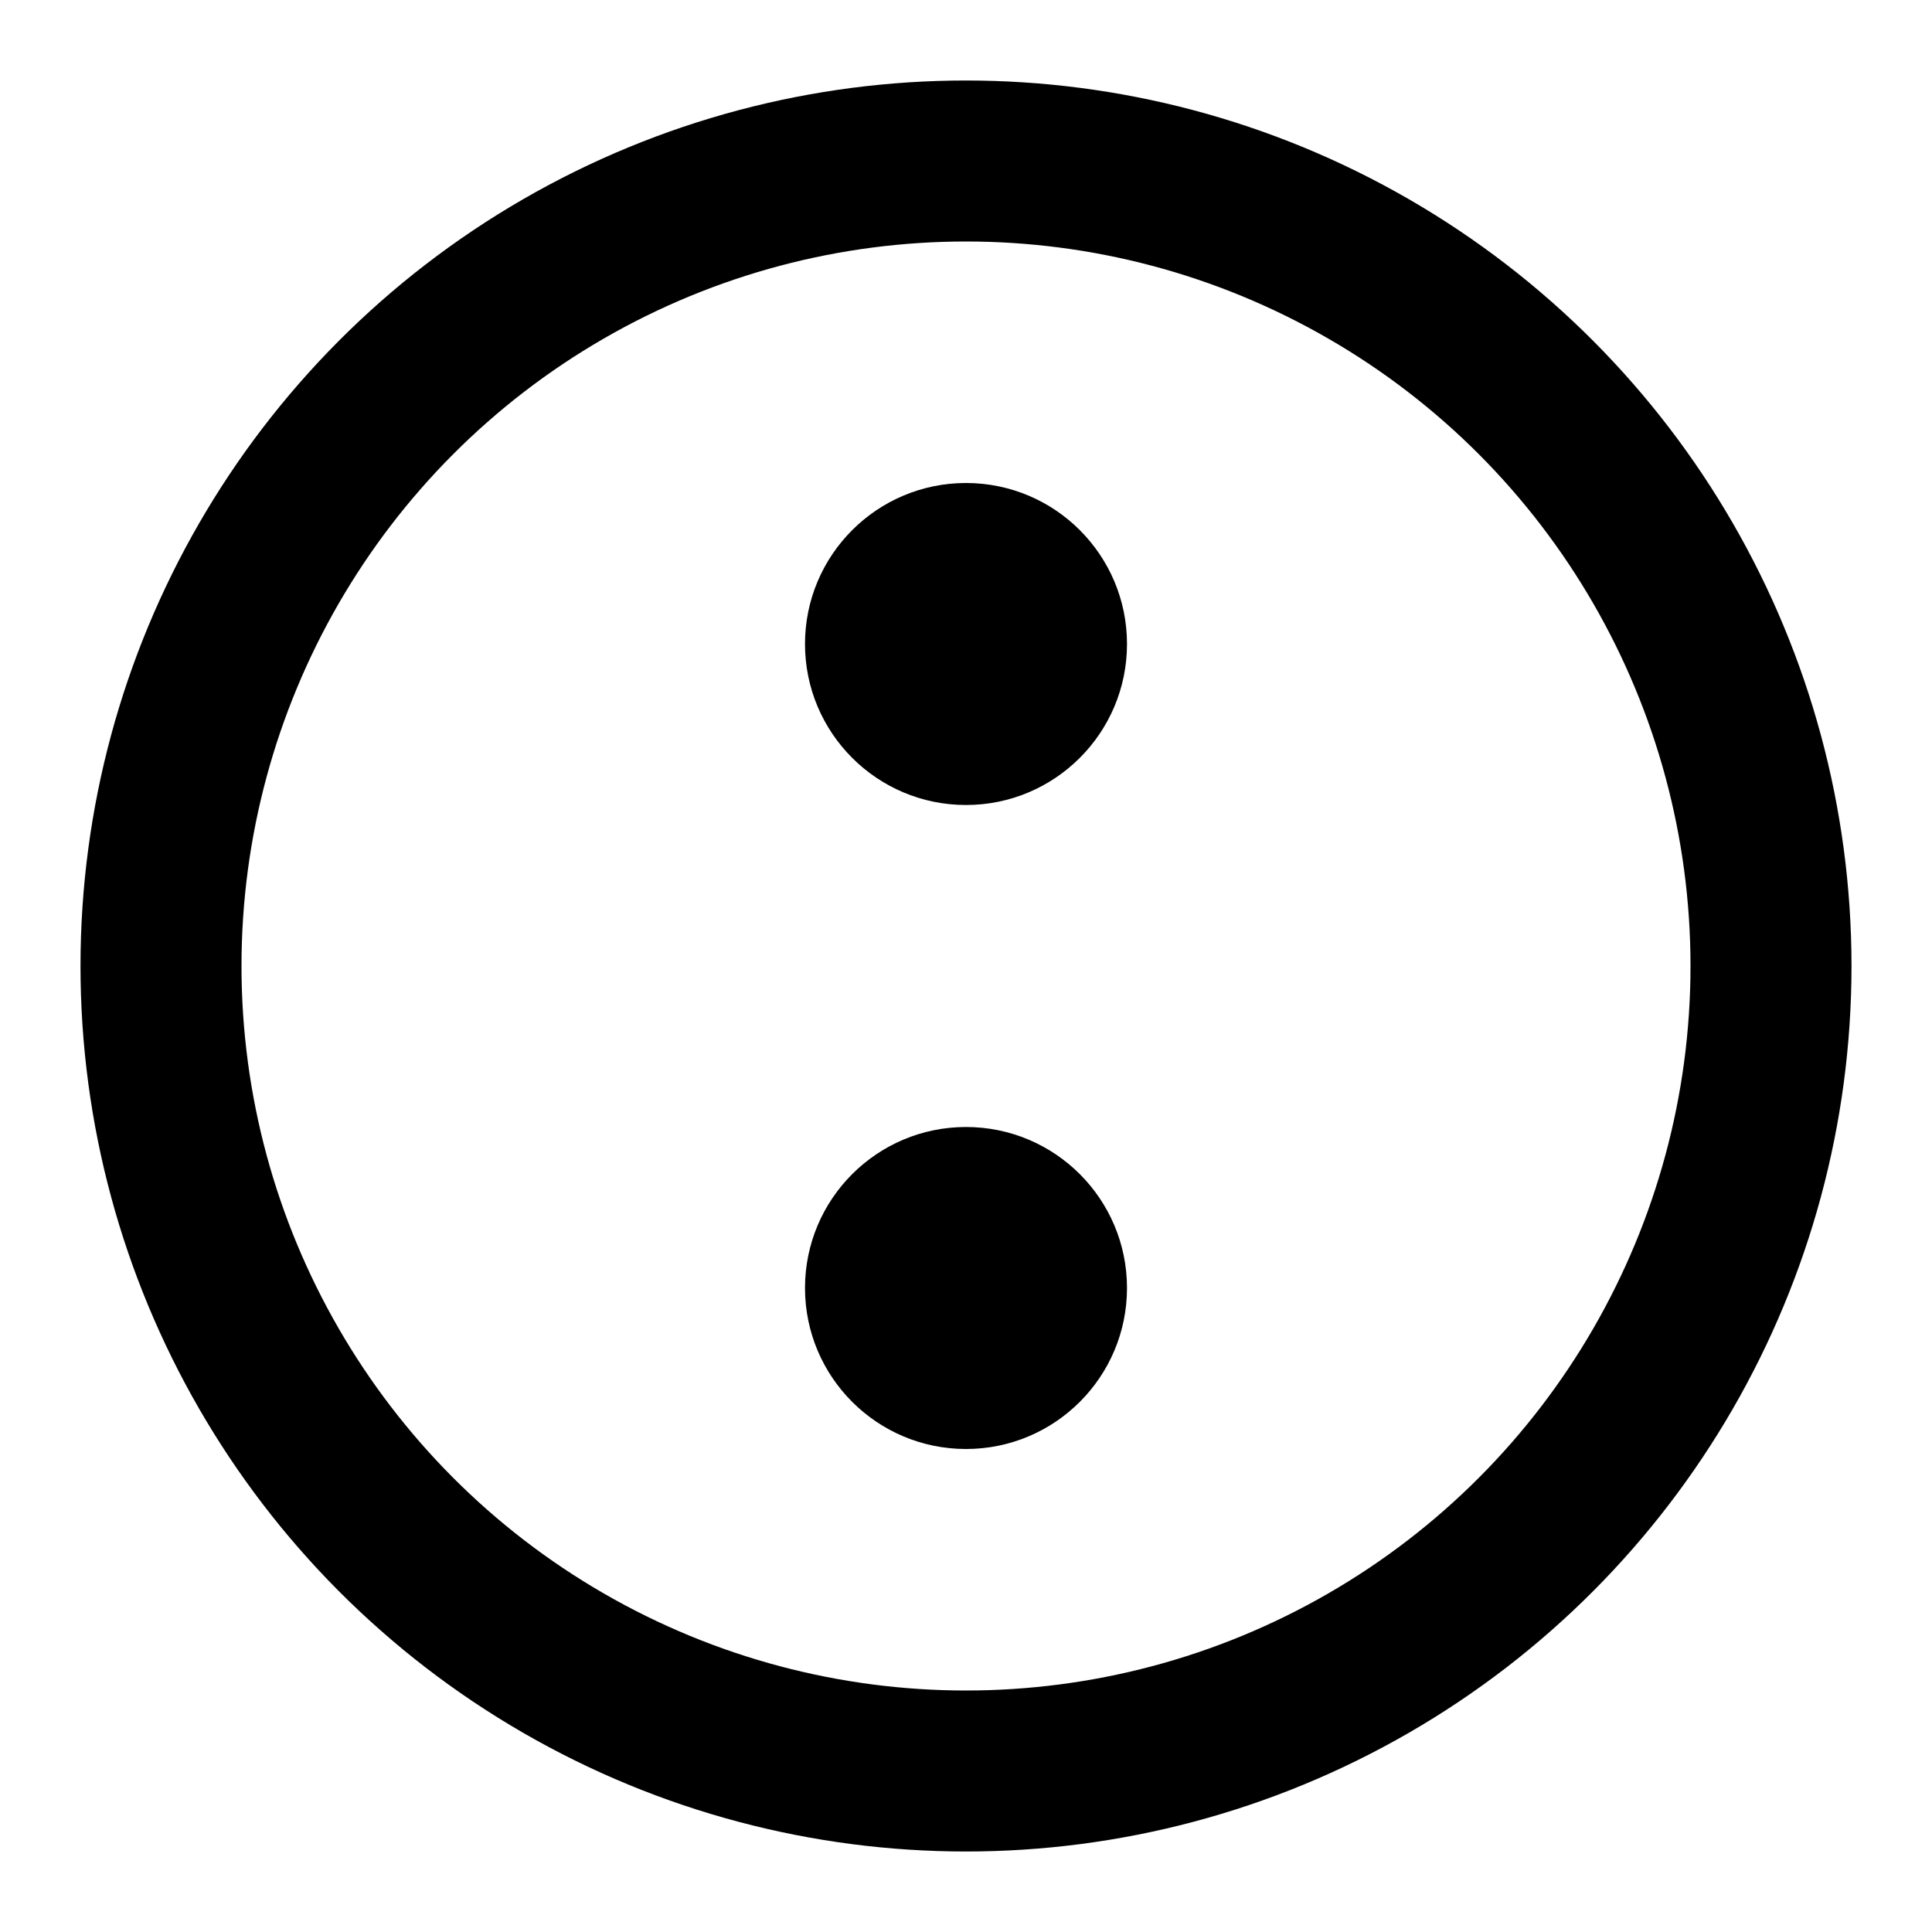 <svg xmlns="http://www.w3.org/2000/svg" class="icon icon-marshmallow" viewBox="0 0 24 24">
  <circle cx="12" cy="12" r="10" fill="none" stroke="currentColor" stroke-width="2" />
  <circle cx="12" cy="8" r="2" fill="currentColor" />
  <circle cx="12" cy="16" r="2" fill="currentColor" />
</svg>
